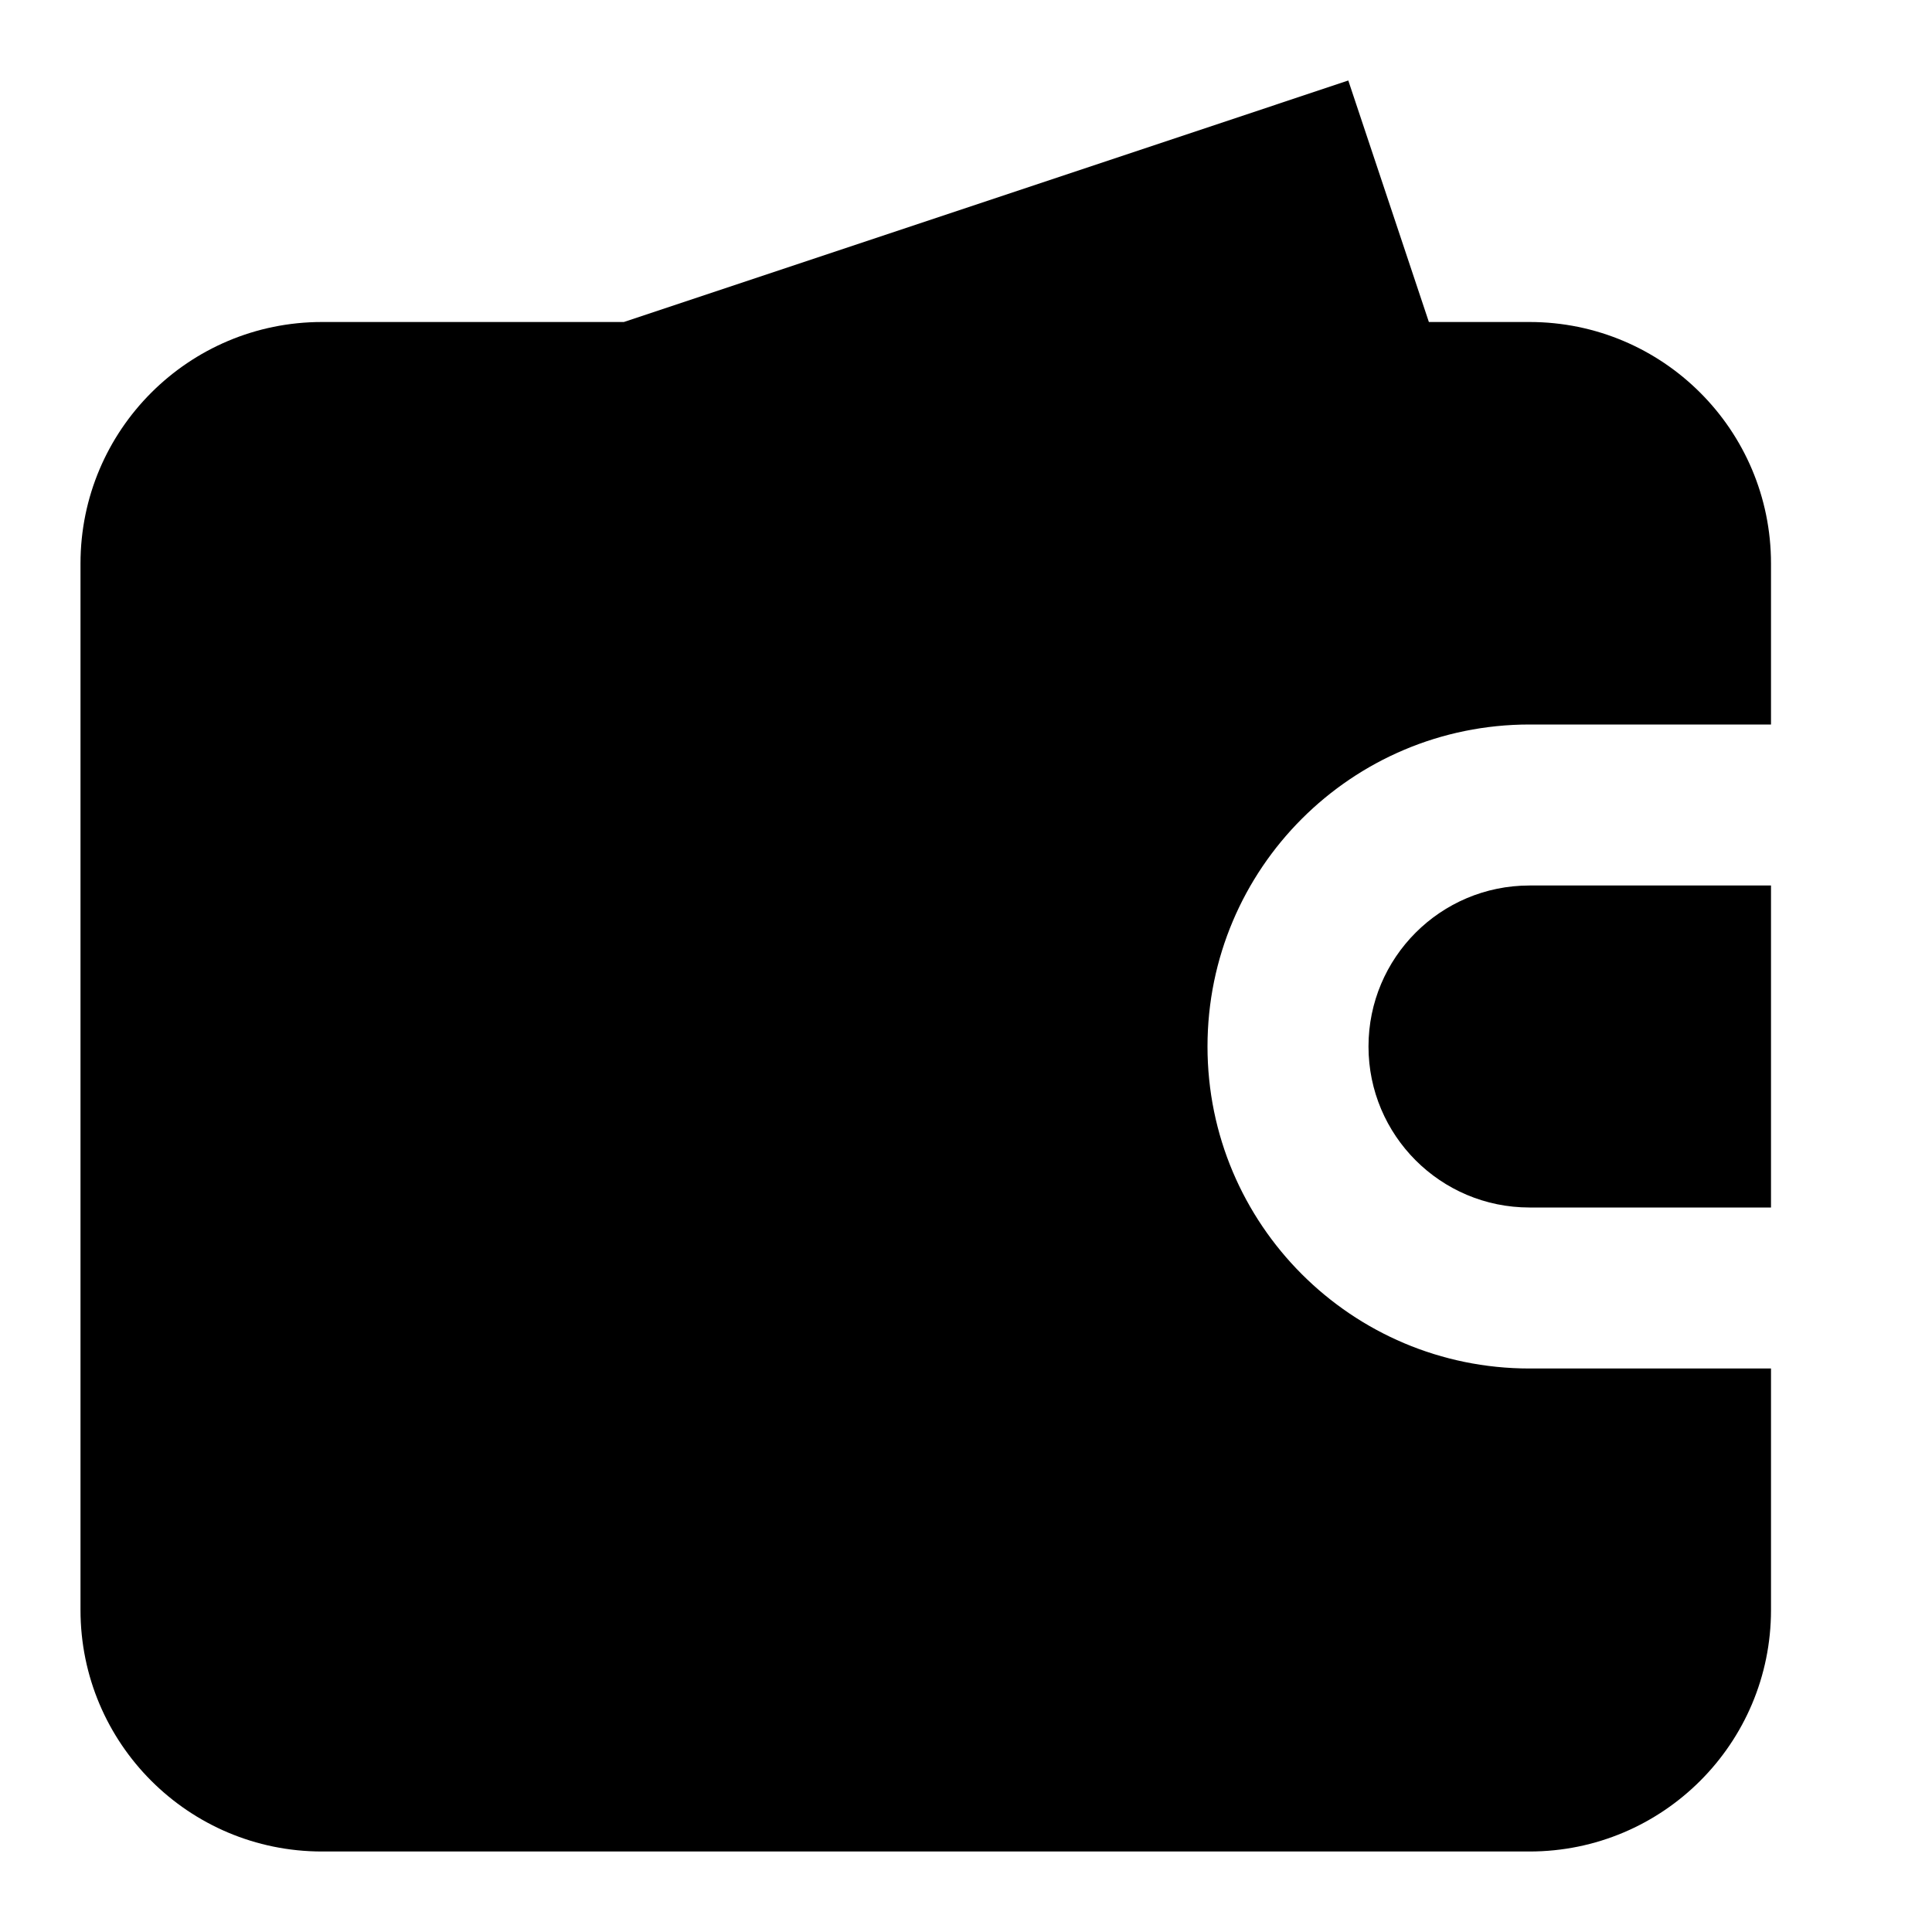 <svg width="24" height="24" viewBox="0 0 24 24" fill="none" xmlns="http://www.w3.org/2000/svg">
<rect width="24" height="24" fill="white"/>
<path d="M17.75 4H19C20.657 4 22 5.343 22 7V9H19C16.791 9 15 10.791 15 13C15 15.209 16.791 17 19 17H22V20C22 21.657 20.657 23 19 23H4C2.343 23 1 21.657 1 20V7C1 5.343 2.343 4 4 4H7.75L16.749 1L17.75 4Z" fill="black"/>
<path d="M22 15H19C17.895 15 17 14.104 17 13C17 11.896 17.895 11 19 11H22V15Z" fill="black"/>
</svg>
